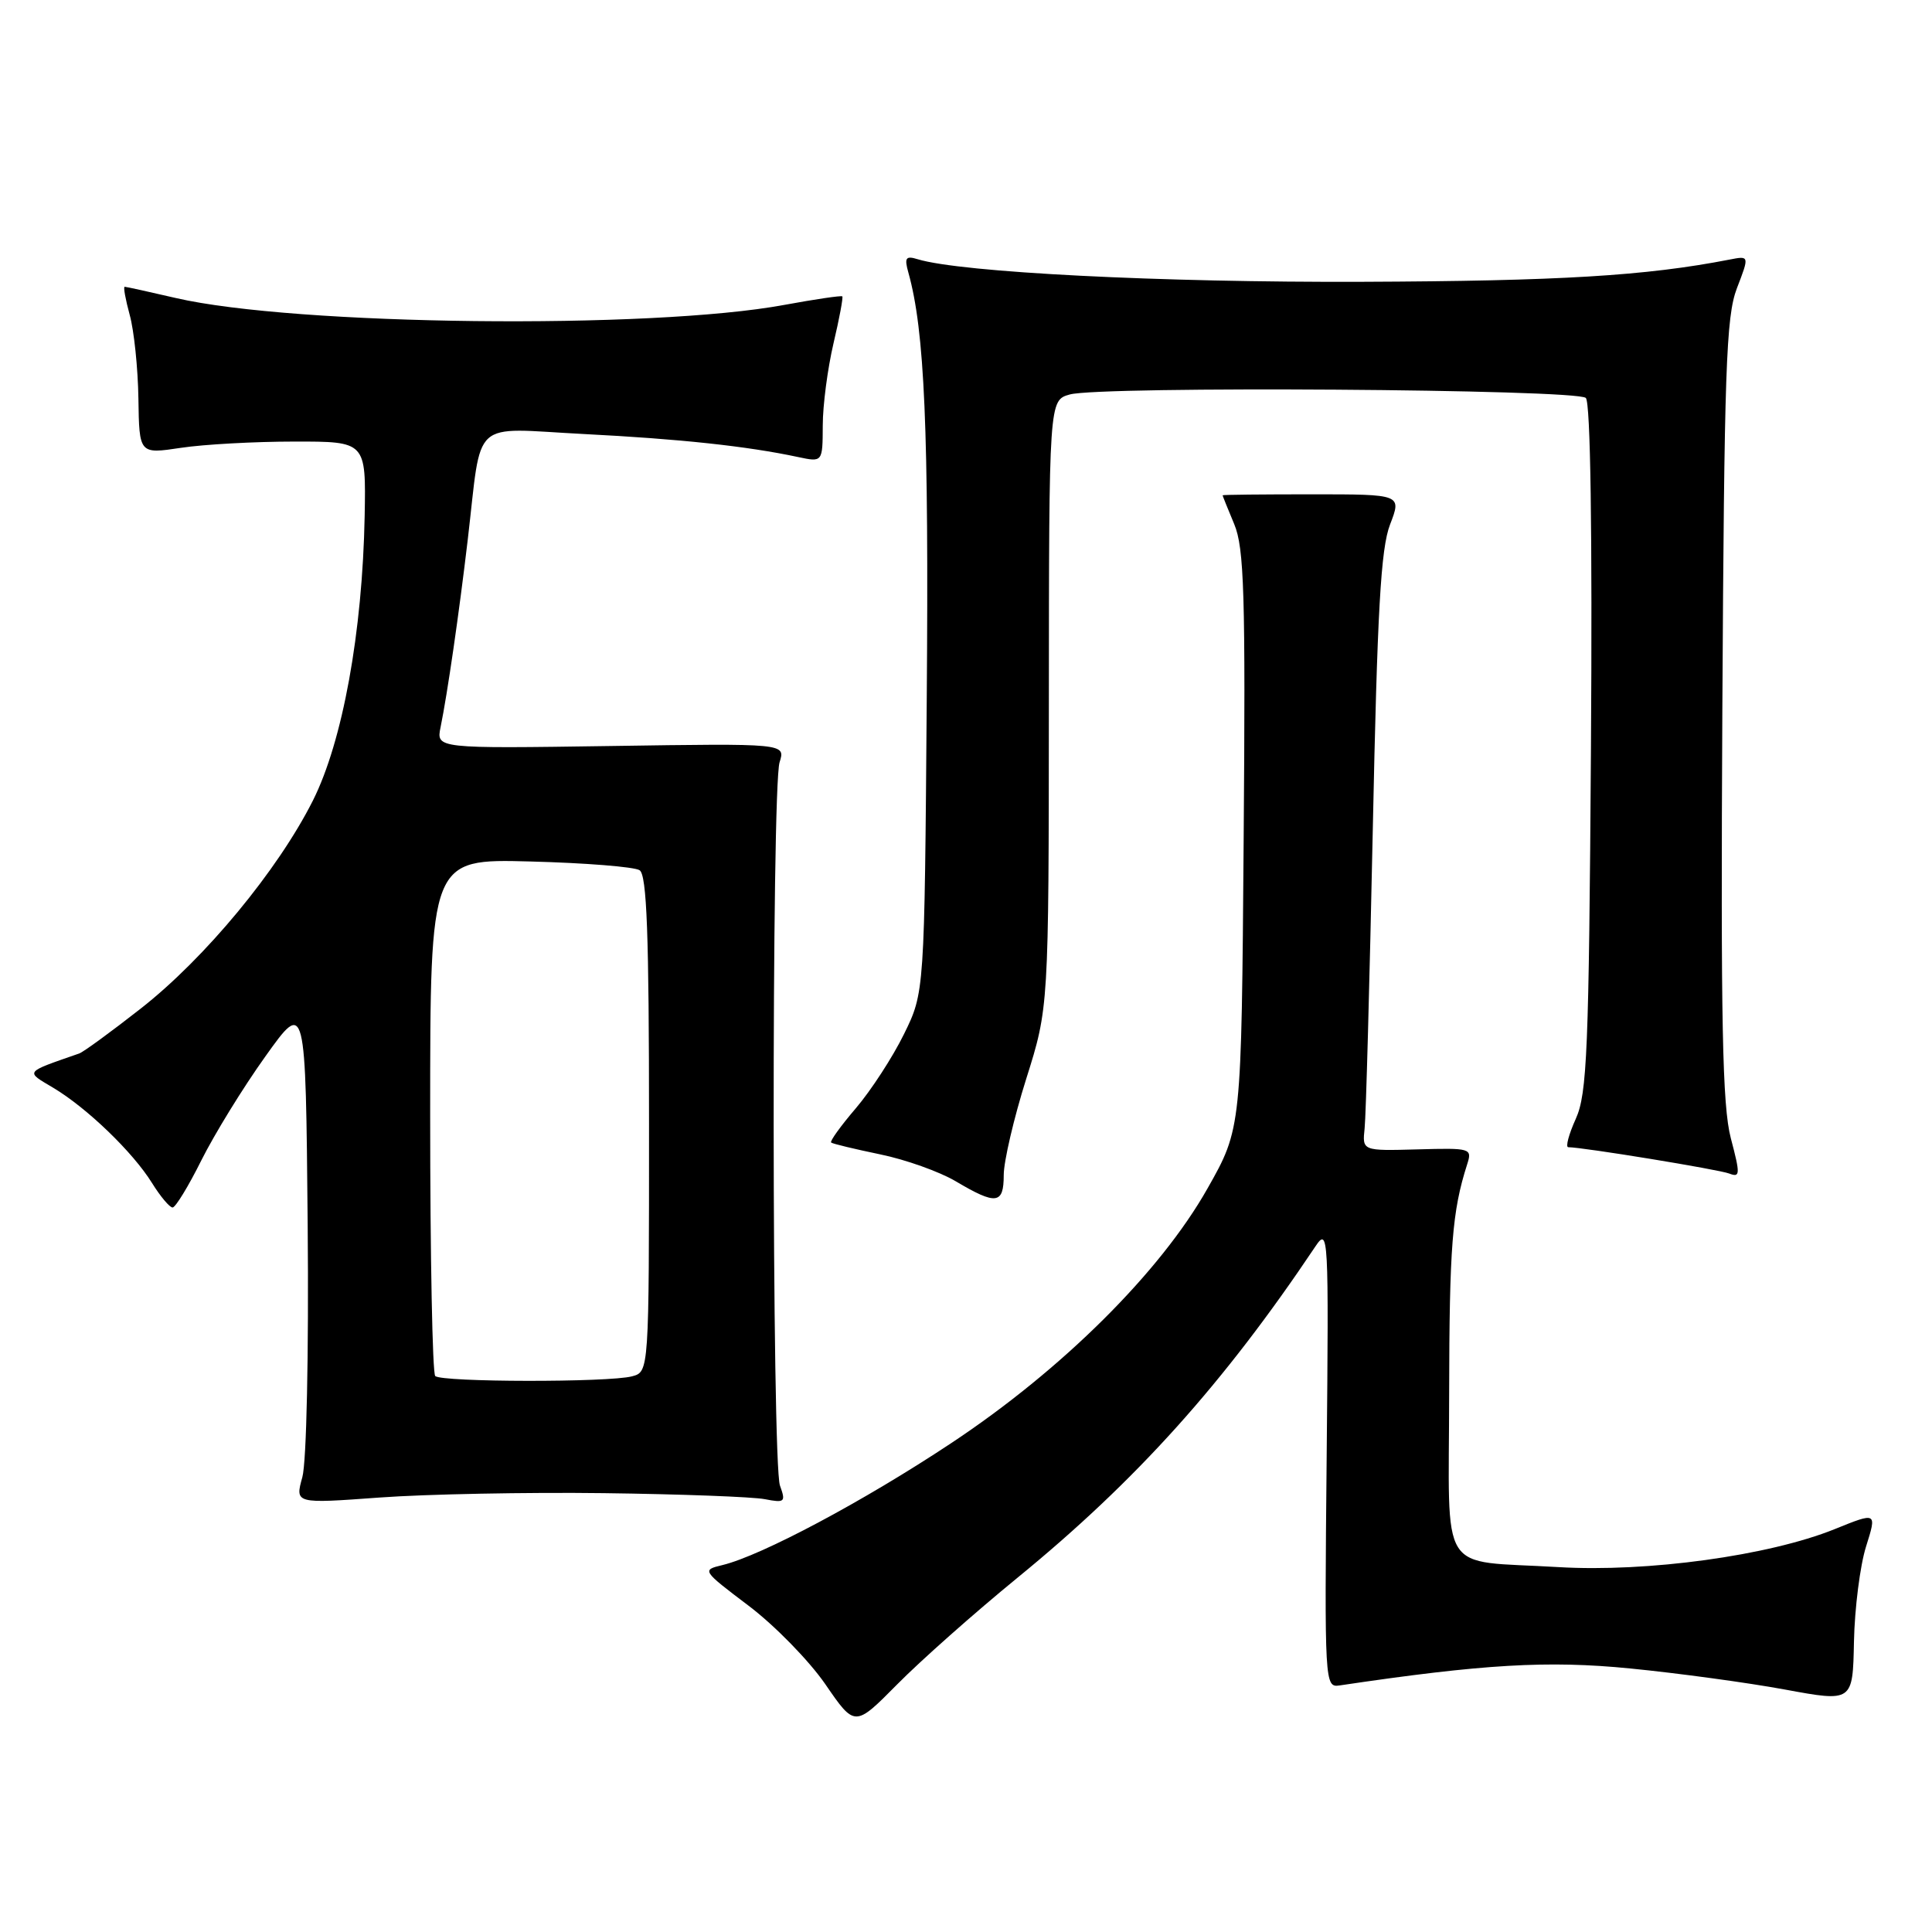 <?xml version="1.0" encoding="UTF-8" standalone="no"?>
<!DOCTYPE svg PUBLIC "-//W3C//DTD SVG 1.1//EN" "http://www.w3.org/Graphics/SVG/1.1/DTD/svg11.dtd" >
<svg xmlns="http://www.w3.org/2000/svg" xmlns:xlink="http://www.w3.org/1999/xlink" version="1.1" viewBox="0 0 256 256">
 <g >
 <path fill="currentColor"
d=" M 134.82 209.06 C 150.58 196.18 162.13 183.33 174.29 165.17 C 176.03 162.58 176.07 163.41 175.79 193.06 C 175.50 223.14 175.53 223.62 177.50 223.33 C 196.54 220.50 205.11 220.00 216.00 221.08 C 222.32 221.70 231.55 222.96 236.50 223.87 C 245.50 225.53 245.50 225.53 245.66 217.51 C 245.75 213.11 246.47 207.44 247.26 204.93 C 248.70 200.35 248.70 200.35 243.10 202.62 C 234.37 206.14 218.28 208.35 206.50 207.65 C 190.36 206.68 192.00 209.28 192.02 184.63 C 192.05 165.20 192.42 160.48 194.40 154.30 C 195.09 152.15 194.92 152.10 187.80 152.30 C 180.50 152.50 180.50 152.50 180.82 149.50 C 181.00 147.85 181.48 130.07 181.90 110.00 C 182.50 80.88 182.96 72.69 184.19 69.50 C 185.73 65.50 185.73 65.50 173.87 65.50 C 167.34 65.50 162.00 65.55 162.00 65.63 C 162.00 65.70 162.69 67.42 163.54 69.45 C 164.86 72.61 165.05 78.70 164.79 111.34 C 164.50 149.53 164.50 149.53 160.00 157.48 C 153.73 168.58 140.72 181.50 126.00 191.25 C 114.45 198.91 100.90 206.13 95.73 207.38 C 92.98 208.04 93.01 208.09 99.21 212.78 C 102.65 215.38 107.22 220.06 109.37 223.18 C 113.27 228.86 113.27 228.86 118.89 223.18 C 121.97 220.06 129.14 213.70 134.82 209.06 Z  M 80.00 197.85 C 90.17 197.98 99.78 198.34 101.35 198.65 C 103.99 199.16 104.14 199.03 103.35 196.85 C 102.27 193.87 102.22 104.37 103.30 101.00 C 104.09 98.50 104.09 98.50 80.95 98.85 C 57.80 99.19 57.80 99.19 58.38 96.35 C 59.29 91.89 60.82 81.34 61.98 71.50 C 63.90 55.18 62.20 56.73 77.35 57.51 C 90.09 58.16 99.02 59.12 105.75 60.56 C 109.00 61.25 109.00 61.25 109.02 56.38 C 109.02 53.69 109.67 48.80 110.44 45.51 C 111.22 42.21 111.74 39.41 111.61 39.27 C 111.47 39.14 108.02 39.65 103.93 40.40 C 86.25 43.68 39.05 43.14 23.30 39.49 C 19.77 38.67 16.72 38.00 16.52 38.00 C 16.32 38.00 16.63 39.68 17.19 41.74 C 17.76 43.79 18.28 48.78 18.34 52.82 C 18.45 60.17 18.45 60.17 23.97 59.34 C 27.01 58.88 33.77 58.51 39.00 58.51 C 48.50 58.50 48.50 58.50 48.32 68.36 C 48.03 83.78 45.40 98.25 41.45 106.10 C 36.80 115.33 27.17 126.97 18.65 133.64 C 14.72 136.72 11.05 139.40 10.50 139.59 C 3.15 142.15 3.33 141.92 7.06 144.14 C 11.54 146.82 17.60 152.66 20.14 156.75 C 21.25 158.54 22.48 160.00 22.87 160.00 C 23.25 160.00 24.97 157.19 26.68 153.75 C 28.40 150.31 32.20 144.12 35.15 140.00 C 40.50 132.50 40.50 132.50 40.77 162.37 C 40.92 179.47 40.62 193.73 40.06 195.74 C 39.09 199.25 39.09 199.25 50.30 198.43 C 56.46 197.98 69.83 197.72 80.00 197.85 Z  M 133.00 155.70 C 133.00 153.89 134.34 148.15 135.98 142.95 C 138.96 133.50 138.96 133.50 138.98 93.27 C 139.00 53.04 139.00 53.04 141.75 52.27 C 145.83 51.13 208.96 51.56 210.13 52.73 C 210.75 53.35 211.00 70.37 210.81 99.11 C 210.54 139.26 210.30 144.93 208.80 148.25 C 207.87 150.31 207.42 152.00 207.80 152.01 C 209.76 152.02 227.74 154.96 229.13 155.50 C 230.59 156.06 230.61 155.62 229.34 150.81 C 228.22 146.53 228.00 135.51 228.22 94.00 C 228.47 48.95 228.71 41.96 230.15 38.19 C 231.81 33.88 231.81 33.88 229.15 34.40 C 218.11 36.55 206.68 37.24 180.50 37.34 C 153.76 37.44 127.33 36.10 121.60 34.35 C 120.01 33.86 119.81 34.15 120.37 36.14 C 122.52 43.84 123.08 56.84 122.80 92.50 C 122.50 131.50 122.50 131.50 119.78 137.03 C 118.29 140.07 115.42 144.48 113.42 146.83 C 111.41 149.18 109.93 151.23 110.13 151.39 C 110.33 151.56 113.26 152.26 116.63 152.96 C 120.00 153.65 124.50 155.26 126.63 156.52 C 132.01 159.71 133.00 159.58 133.00 155.70 Z  M 57.67 182.33 C 57.30 181.97 57.00 166.40 57.00 147.74 C 57.00 113.80 57.00 113.80 70.25 114.15 C 77.54 114.34 84.06 114.86 84.75 115.31 C 85.71 115.93 86.00 123.78 86.00 148.94 C 86.00 181.77 86.00 181.77 83.75 182.37 C 80.68 183.19 58.50 183.16 57.67 182.33 Z "/>
</g>
</svg>